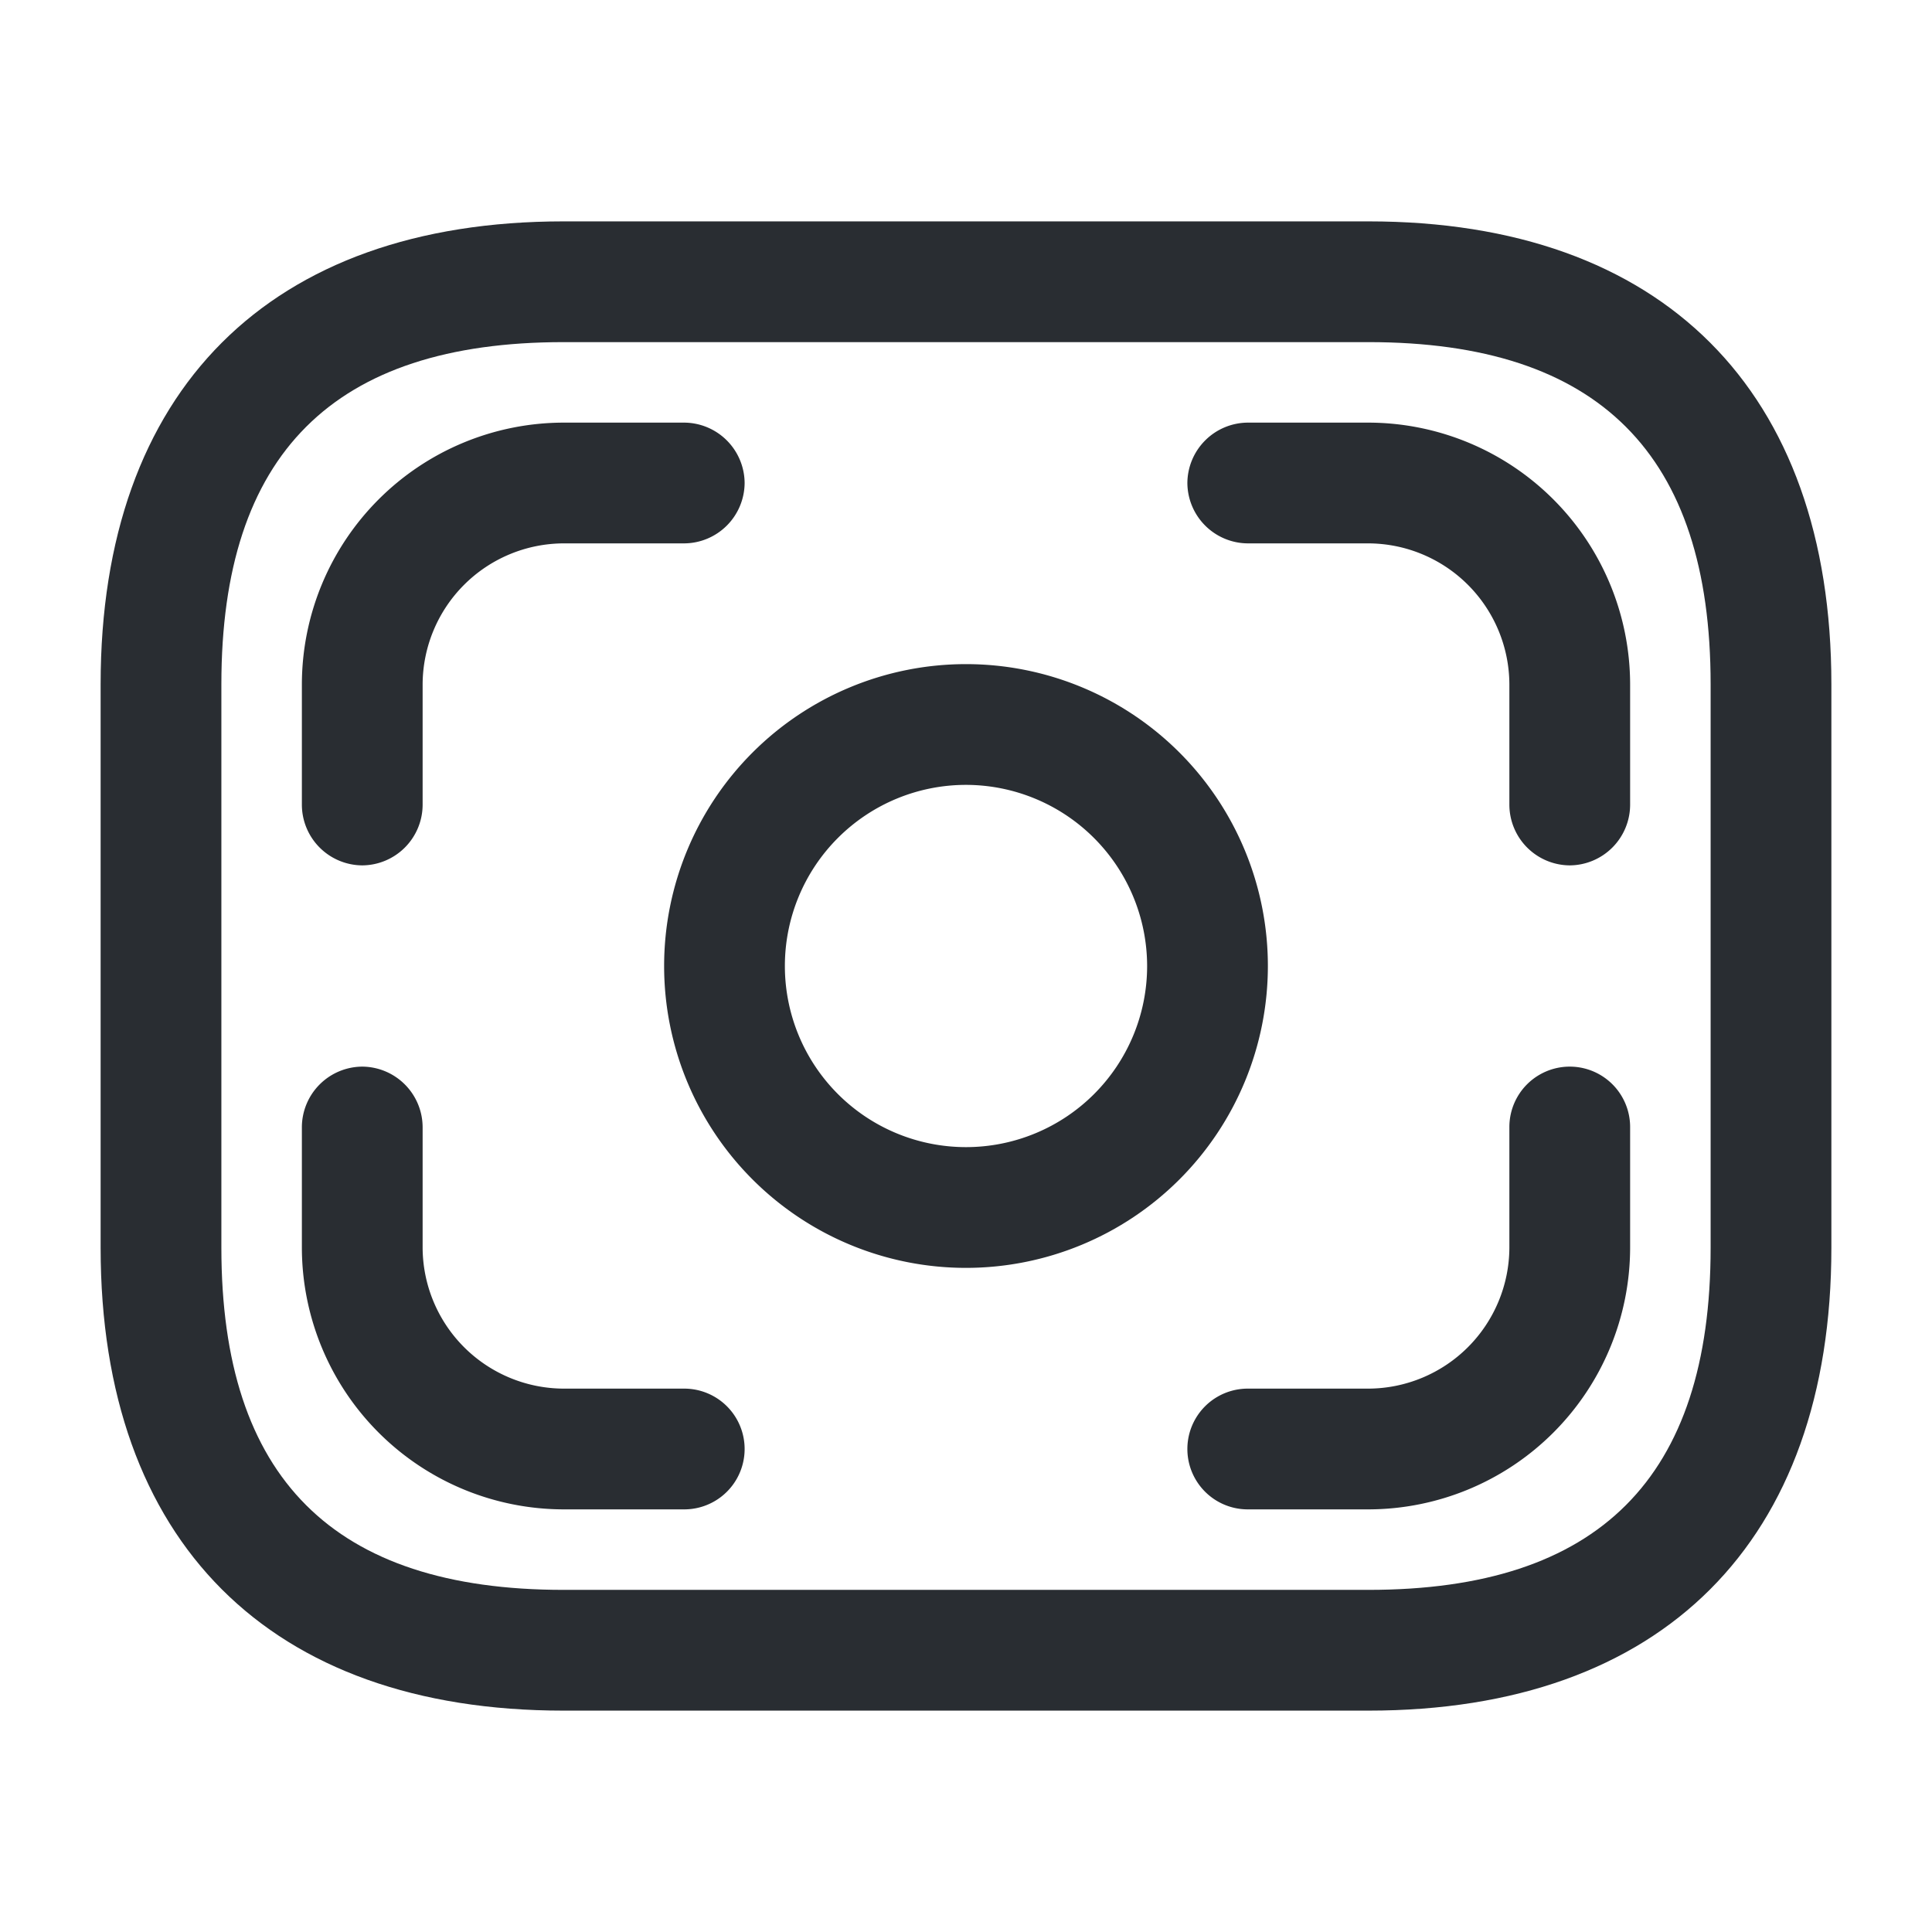 <svg xmlns="http://www.w3.org/2000/svg" width="24" height="24" viewBox="0 0 24 24">
  <g id="vuesax_outline_money-4" data-name="vuesax/outline/money-4" transform="translate(-620 -252)">
    <g id="money-4">
      <path id="Vector" d="M15.75,18.5h-10C2.1,18.5,0,16.4,0,12.75v-7C0,2.1,2.1,0,5.75,0h10C19.4,0,21.5,2.1,21.5,5.75v7C21.5,16.4,19.4,18.5,15.75,18.5Zm-10-17C2.89,1.5,1.5,2.89,1.5,5.75v7C1.5,15.61,2.89,17,5.75,17h10C18.61,17,20,15.61,20,12.75v-7c0-2.86-1.39-4.25-4.25-4.25Z" transform="translate(621.25 254.75)" fill="#292d32"/>
      <path id="Vector-2" data-name="Vector" d="M3.75,7.5A3.75,3.75,0,1,1,7.5,3.75,3.751,3.751,0,0,1,3.75,7.5Zm0-6A2.25,2.25,0,1,0,6,3.75,2.253,2.253,0,0,0,3.75,1.5Z" transform="translate(628.25 260.25)" fill="#292d32"/>
      <path id="Vector-3" data-name="Vector" d="M.75,5.5A.755.755,0,0,1,0,4.75V3.25A3.256,3.256,0,0,1,3.25,0h1.5A.755.755,0,0,1,5.5.75a.755.755,0,0,1-.75.75H3.25A1.758,1.758,0,0,0,1.5,3.25v1.5A.755.755,0,0,1,.75,5.5Z" transform="translate(623.75 257.25)" fill="#292d32"/>
      <path id="Vector-4" data-name="Vector" d="M4.75,5.5A.755.755,0,0,1,4,4.75V3.25A1.758,1.758,0,0,0,2.25,1.5H.75A.755.755,0,0,1,0,.75.755.755,0,0,1,.75,0h1.5A3.256,3.256,0,0,1,5.5,3.25v1.5A.755.755,0,0,1,4.75,5.5Z" transform="translate(634.75 257.25)" fill="#292d32"/>
      <path id="Vector-5" data-name="Vector" d="M4.75,5.5H3.25A3.256,3.256,0,0,1,0,2.25V.75A.755.755,0,0,1,.75,0,.755.755,0,0,1,1.5.75v1.5A1.758,1.758,0,0,0,3.25,4h1.5a.75.75,0,0,1,0,1.5Z" transform="translate(623.75 265.25)" fill="#292d32"/>
      <path id="Vector-6" data-name="Vector" d="M2.25,5.5H.75A.75.75,0,0,1,.75,4h1.5A1.758,1.758,0,0,0,4,2.25V.75a.75.75,0,0,1,1.5,0v1.5A3.256,3.256,0,0,1,2.25,5.5Z" transform="translate(634.75 265.25)" fill="#292d32"/>
      <path id="Vector-7" data-name="Vector" d="M0,0H24V24H0Z" transform="translate(620 252)" fill="none" opacity="0"/>
    </g>
  </g>
</svg>
